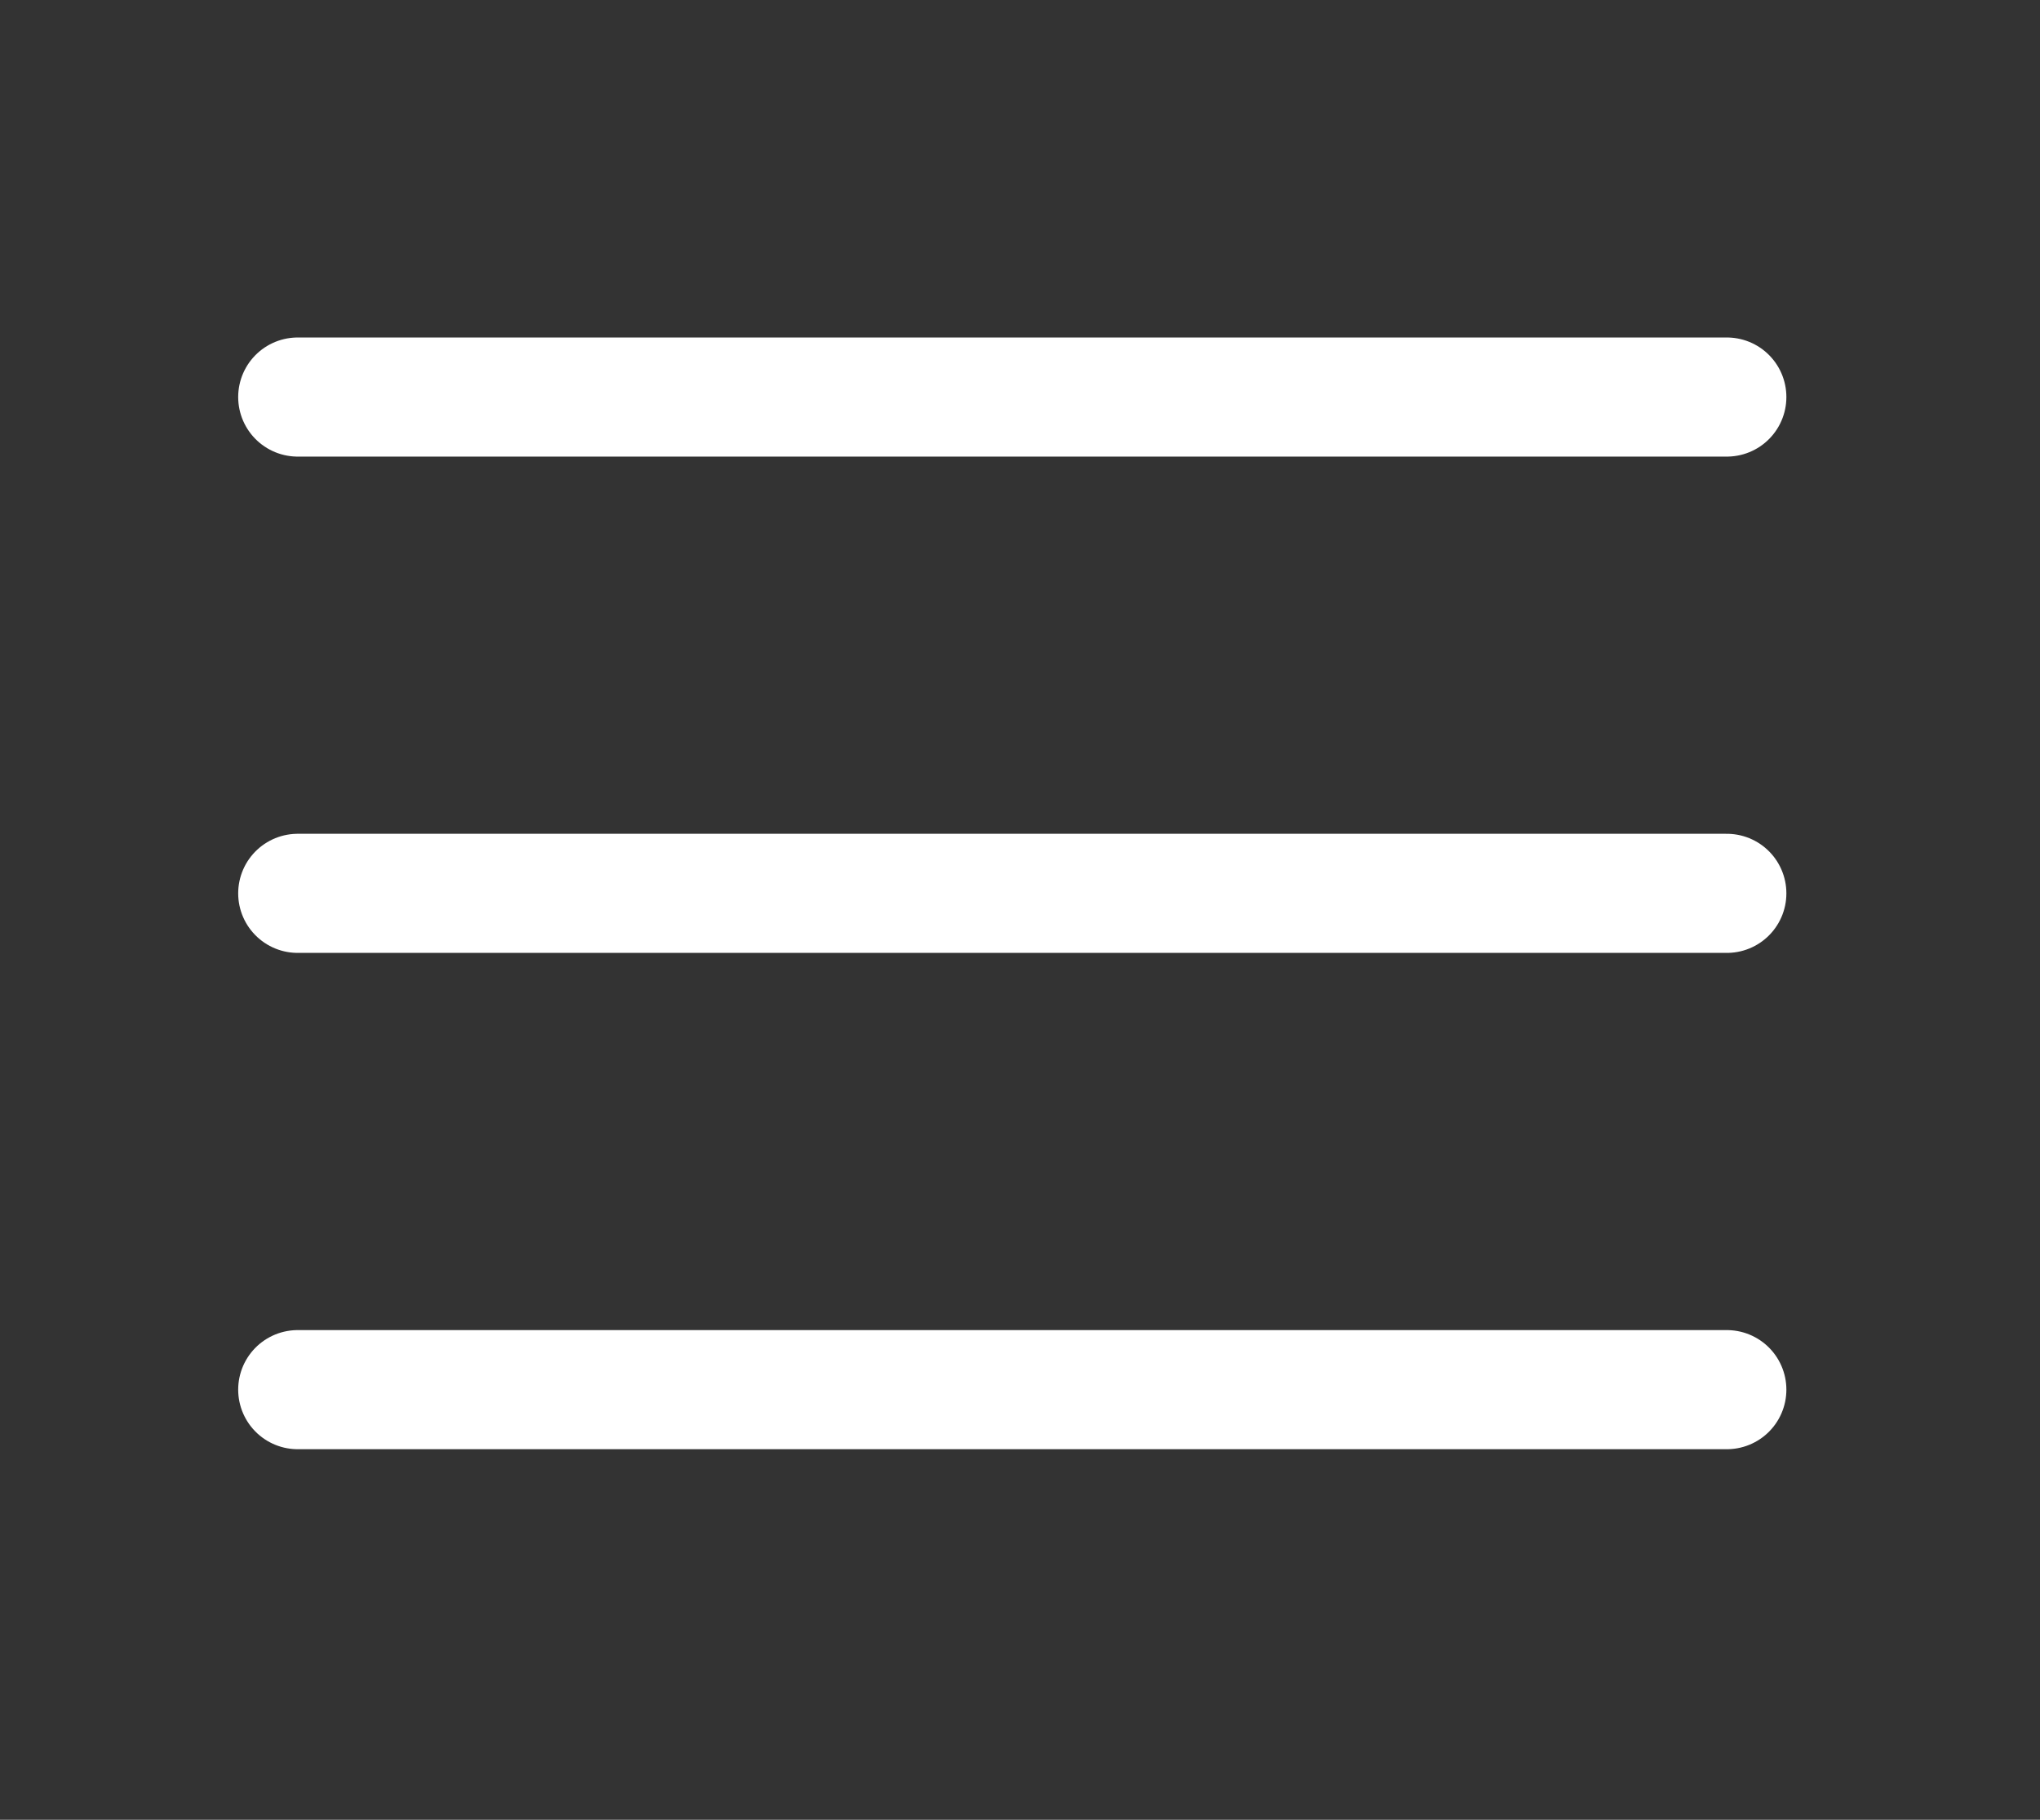 <svg width="37" height="33" viewBox="0 0 37 33" fill="none" xmlns="http://www.w3.org/2000/svg">
<rect x="0" y="0" width="37" height="33" fill="#333333" stroke="none"/>
<path d="M31.32 7.2H5.4" stroke="white" stroke-width="2.16" stroke-linecap="round" stroke-linejoin="round"/>
<path d="M31.32 16.2H5.4" stroke="white" stroke-width="2.16" stroke-linecap="round" stroke-linejoin="round"/>
<path d="M31.32 25.2H5.4" stroke="white" stroke-width="2.16" stroke-linecap="round" stroke-linejoin="round"/>
</svg>
